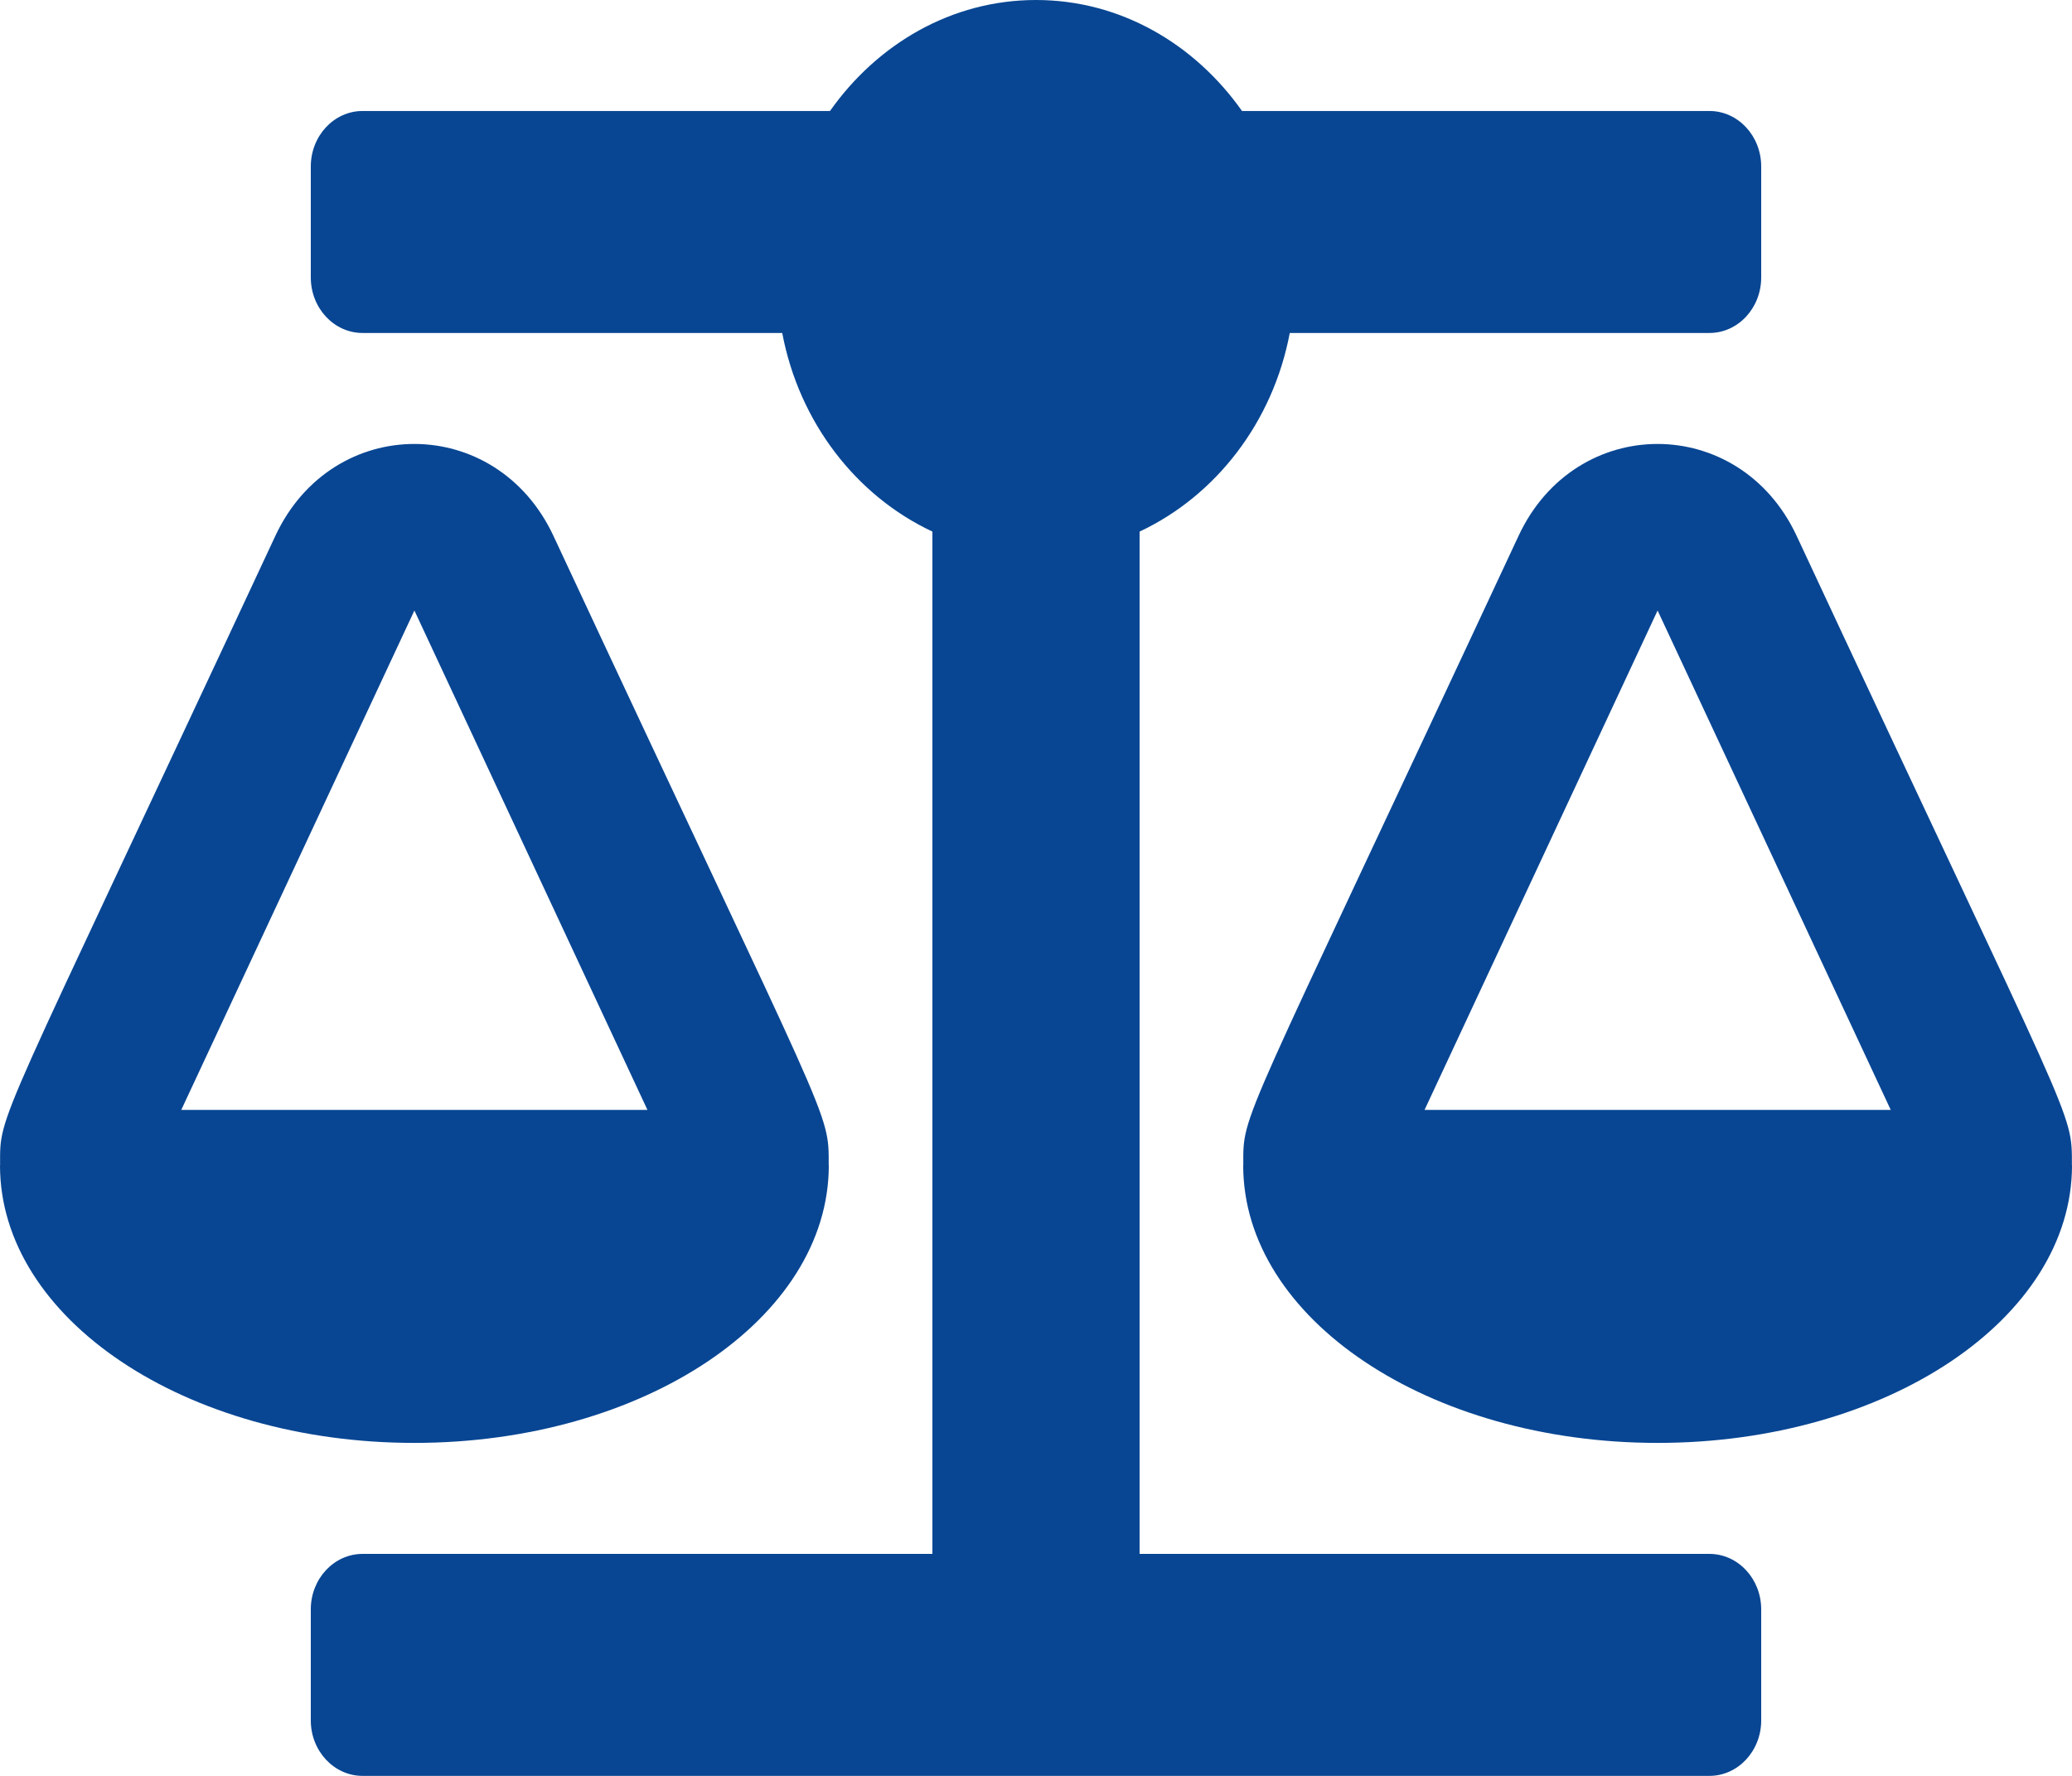 <svg width="21" height="18" viewBox="0 0 21 18" fill="none" xmlns="http://www.w3.org/2000/svg">
<path d="M8.4 11.812H8.399C8.399 11.244 8.443 11.506 5.609 5.431C5.029 4.191 3.371 4.188 2.791 5.431C-0.068 11.558 0.001 11.262 0.001 11.812H0C0 13.366 1.88 14.625 4.2 14.625C6.52 14.625 8.4 13.366 8.4 11.812ZM4.2 6.188L6.562 11.25H1.837L4.2 6.188ZM20.999 11.812C20.999 11.244 21.043 11.506 18.209 5.431C17.63 4.191 15.971 4.188 15.391 5.431C12.532 11.558 12.601 11.262 12.601 11.812H12.6C12.6 13.366 14.48 14.625 16.8 14.625C19.119 14.625 21 13.366 21 11.812H20.999ZM14.438 11.25L16.8 6.188L19.163 11.25H14.438ZM17.325 15.75H11.55V5.388C12.321 5.026 12.901 4.281 13.072 3.375H17.325C17.615 3.375 17.85 3.123 17.85 2.812V1.688C17.85 1.377 17.615 1.125 17.325 1.125H12.588C12.109 0.446 11.356 0 10.5 0C9.644 0 8.891 0.446 8.412 1.125H3.675C3.385 1.125 3.15 1.377 3.15 1.688V2.812C3.15 3.123 3.385 3.375 3.675 3.375H7.928C8.099 4.281 8.678 5.026 9.45 5.388V15.75H3.675C3.385 15.75 3.15 16.002 3.15 16.312V17.438C3.15 17.748 3.385 18 3.675 18H17.325C17.615 18 17.85 17.748 17.85 17.438V16.312C17.85 16.002 17.615 15.75 17.325 15.75Z" fill="#084693"/>
</svg>
